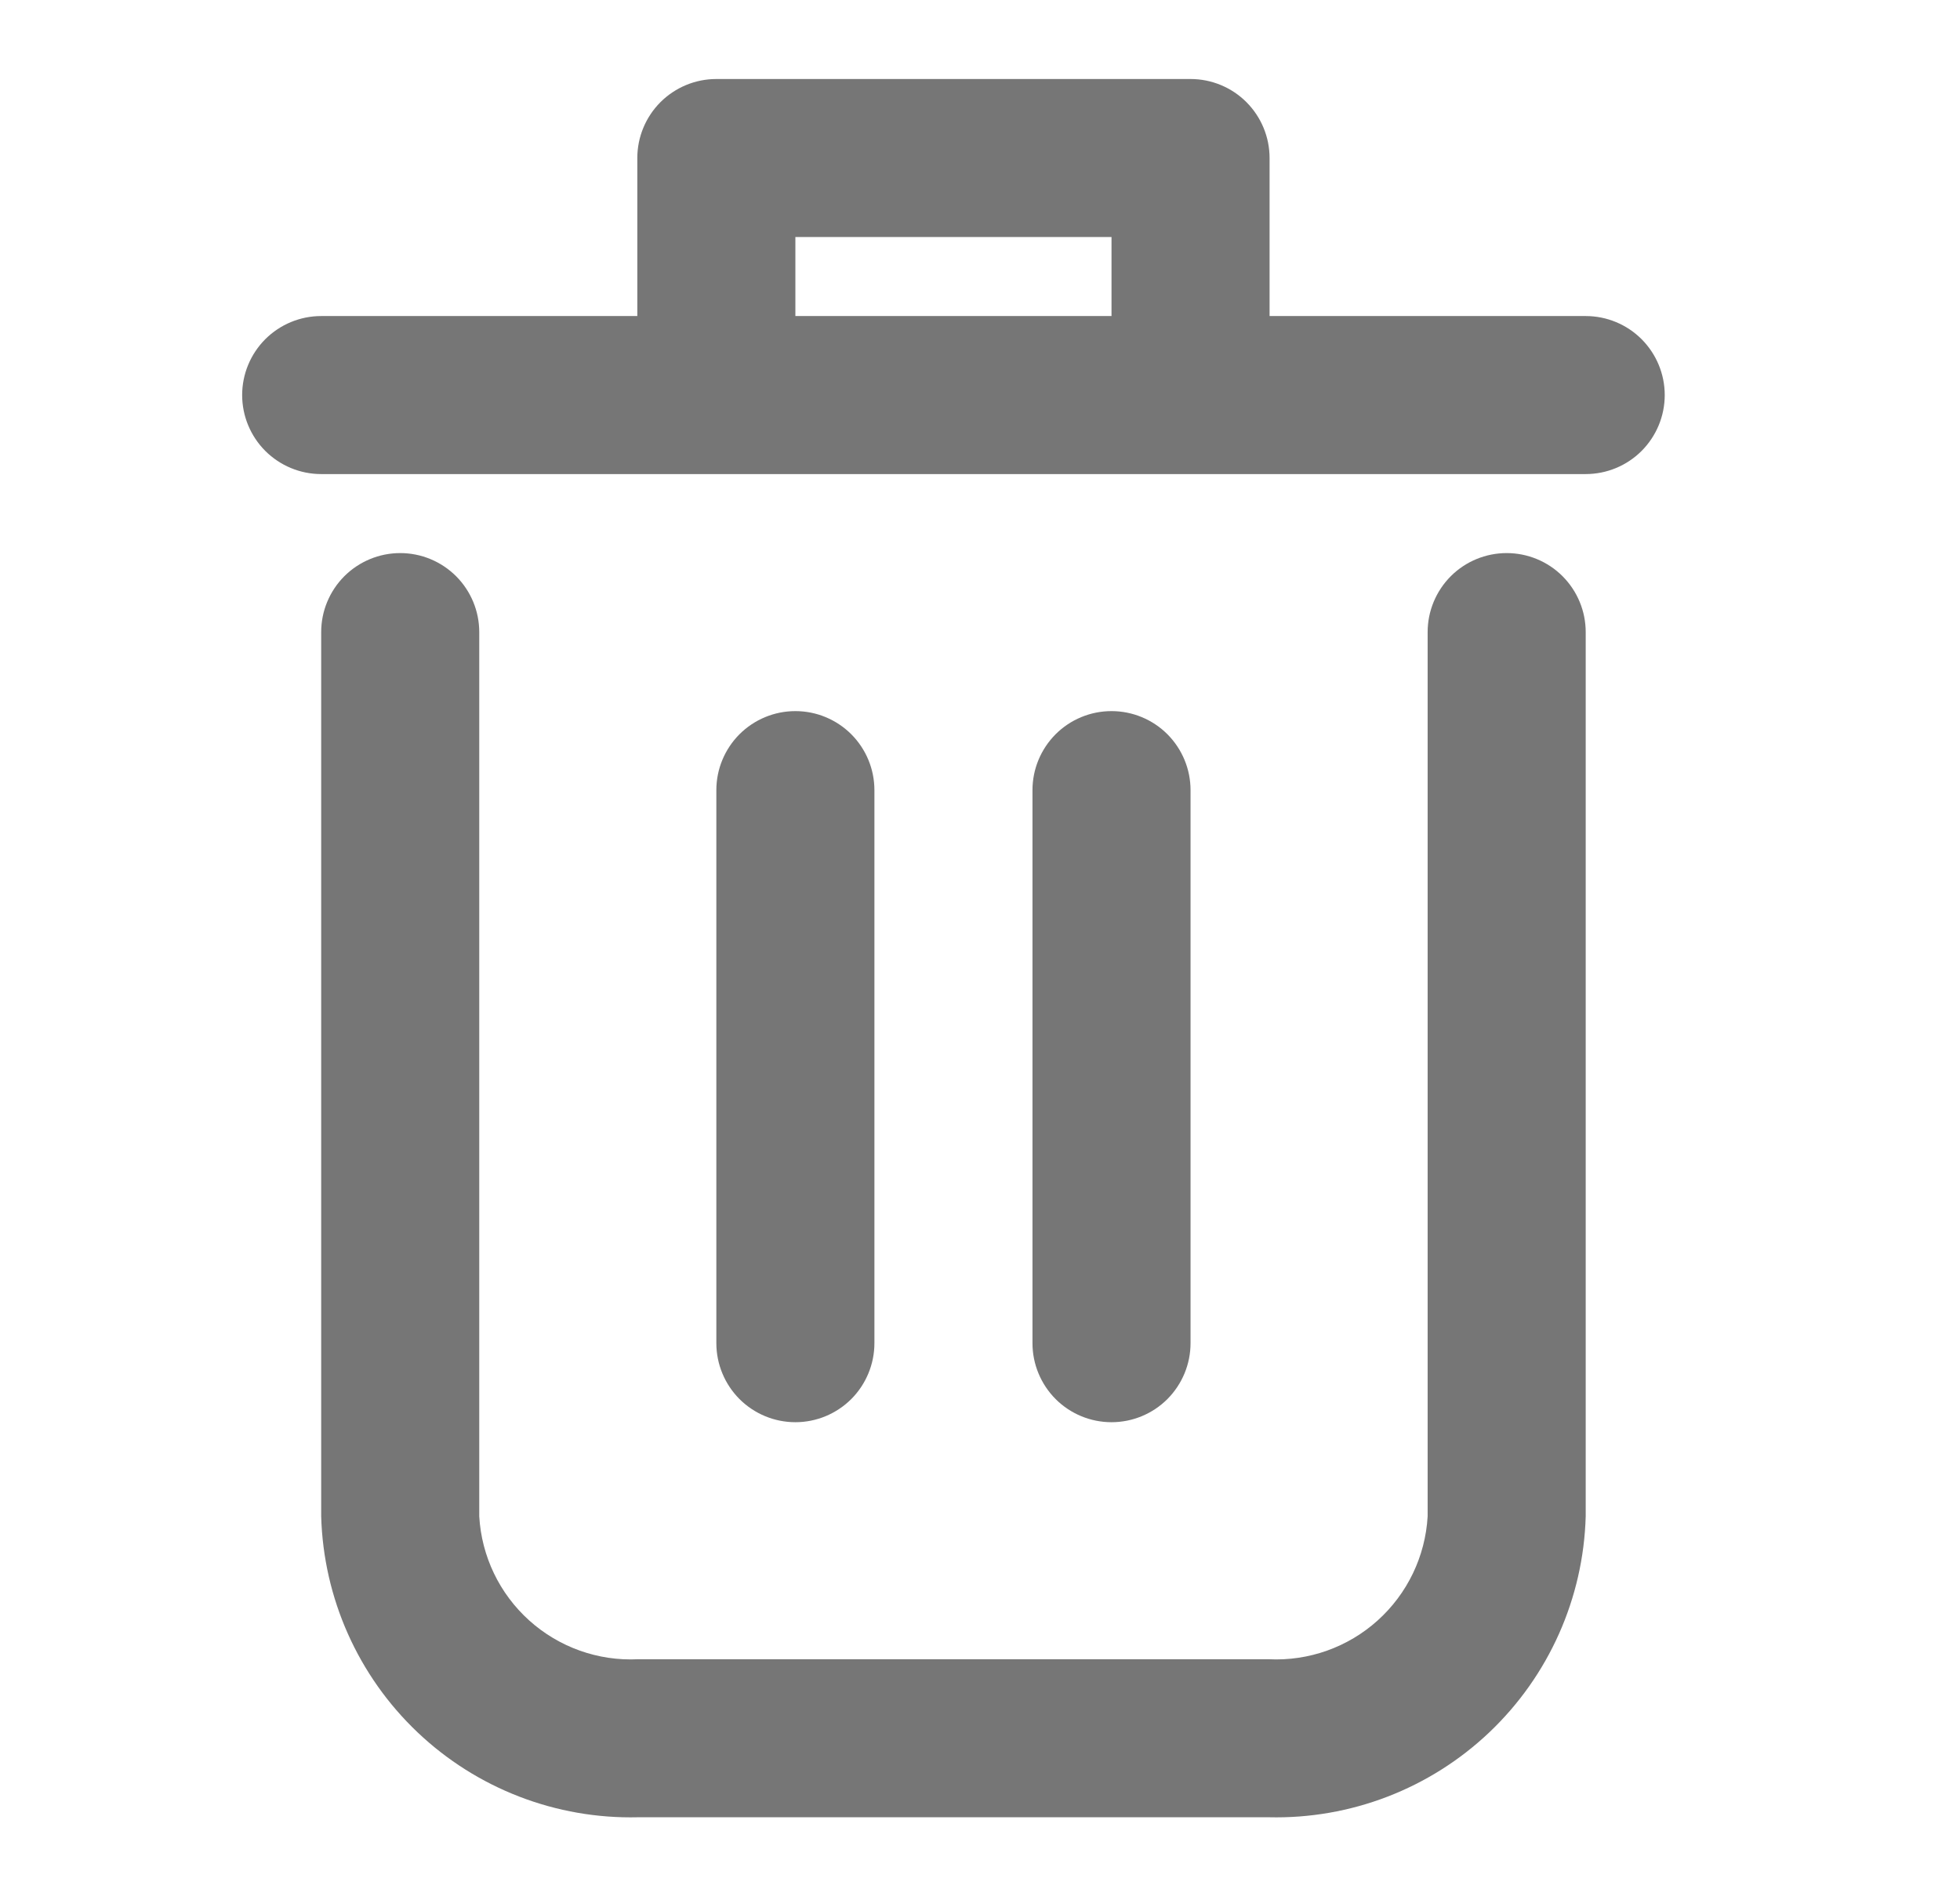 <svg width="31" height="30" viewBox="0 0 31 30" fill="none" xmlns="http://www.w3.org/2000/svg">
<path d="M23.83 8.75C23.498 8.75 23.18 8.882 22.946 9.116C22.712 9.351 22.58 9.668 22.58 10V23.989C22.544 24.621 22.26 25.213 21.789 25.637C21.319 26.06 20.7 26.281 20.067 26.25H10.092C9.46 26.281 8.841 26.06 8.371 25.637C7.9 25.213 7.616 24.621 7.58 23.989V10C7.58 9.668 7.448 9.351 7.214 9.116C6.979 8.882 6.662 8.75 6.33 8.75C5.998 8.75 5.681 8.882 5.446 9.116C5.212 9.351 5.08 9.668 5.08 10V23.989C5.116 25.284 5.663 26.512 6.603 27.405C7.542 28.297 8.797 28.781 10.092 28.75H20.067C21.363 28.781 22.618 28.297 23.557 27.405C24.497 26.512 25.044 25.284 25.08 23.989V10C25.08 9.668 24.948 9.351 24.714 9.116C24.48 8.882 24.162 8.75 23.83 8.75Z" fill="#767676"/>
<path d="M25.08 5H20.08V2.5C20.08 2.168 19.948 1.851 19.714 1.616C19.48 1.382 19.162 1.25 18.83 1.25H11.33C10.998 1.25 10.681 1.382 10.446 1.616C10.212 1.851 10.08 2.168 10.08 2.5V5H5.08C4.748 5 4.431 5.132 4.196 5.366C3.962 5.601 3.83 5.918 3.83 6.25C3.83 6.582 3.962 6.899 4.196 7.134C4.431 7.368 4.748 7.5 5.08 7.5H25.08C25.412 7.5 25.73 7.368 25.964 7.134C26.198 6.899 26.33 6.582 26.33 6.25C26.33 5.918 26.198 5.601 25.964 5.366C25.73 5.132 25.412 5 25.08 5ZM12.58 5V3.75H17.58V5H12.58Z" fill="#767676"/>
<path d="M13.83 21.25V12.5C13.83 12.168 13.698 11.851 13.464 11.616C13.229 11.382 12.912 11.25 12.58 11.25C12.248 11.25 11.931 11.382 11.696 11.616C11.462 11.851 11.33 12.168 11.33 12.5V21.25C11.33 21.581 11.462 21.899 11.696 22.134C11.931 22.368 12.248 22.5 12.58 22.5C12.912 22.5 13.229 22.368 13.464 22.134C13.698 21.899 13.83 21.581 13.83 21.25Z" fill="#767676"/>
<path d="M18.83 21.25V12.5C18.83 12.168 18.698 11.851 18.464 11.616C18.23 11.382 17.912 11.25 17.58 11.25C17.248 11.25 16.93 11.382 16.696 11.616C16.462 11.851 16.33 12.168 16.33 12.5V21.25C16.33 21.581 16.462 21.899 16.696 22.134C16.93 22.368 17.248 22.5 17.58 22.5C17.912 22.5 18.23 22.368 18.464 22.134C18.698 21.899 18.83 21.581 18.83 21.25Z" fill="#767676"/>
</svg>
